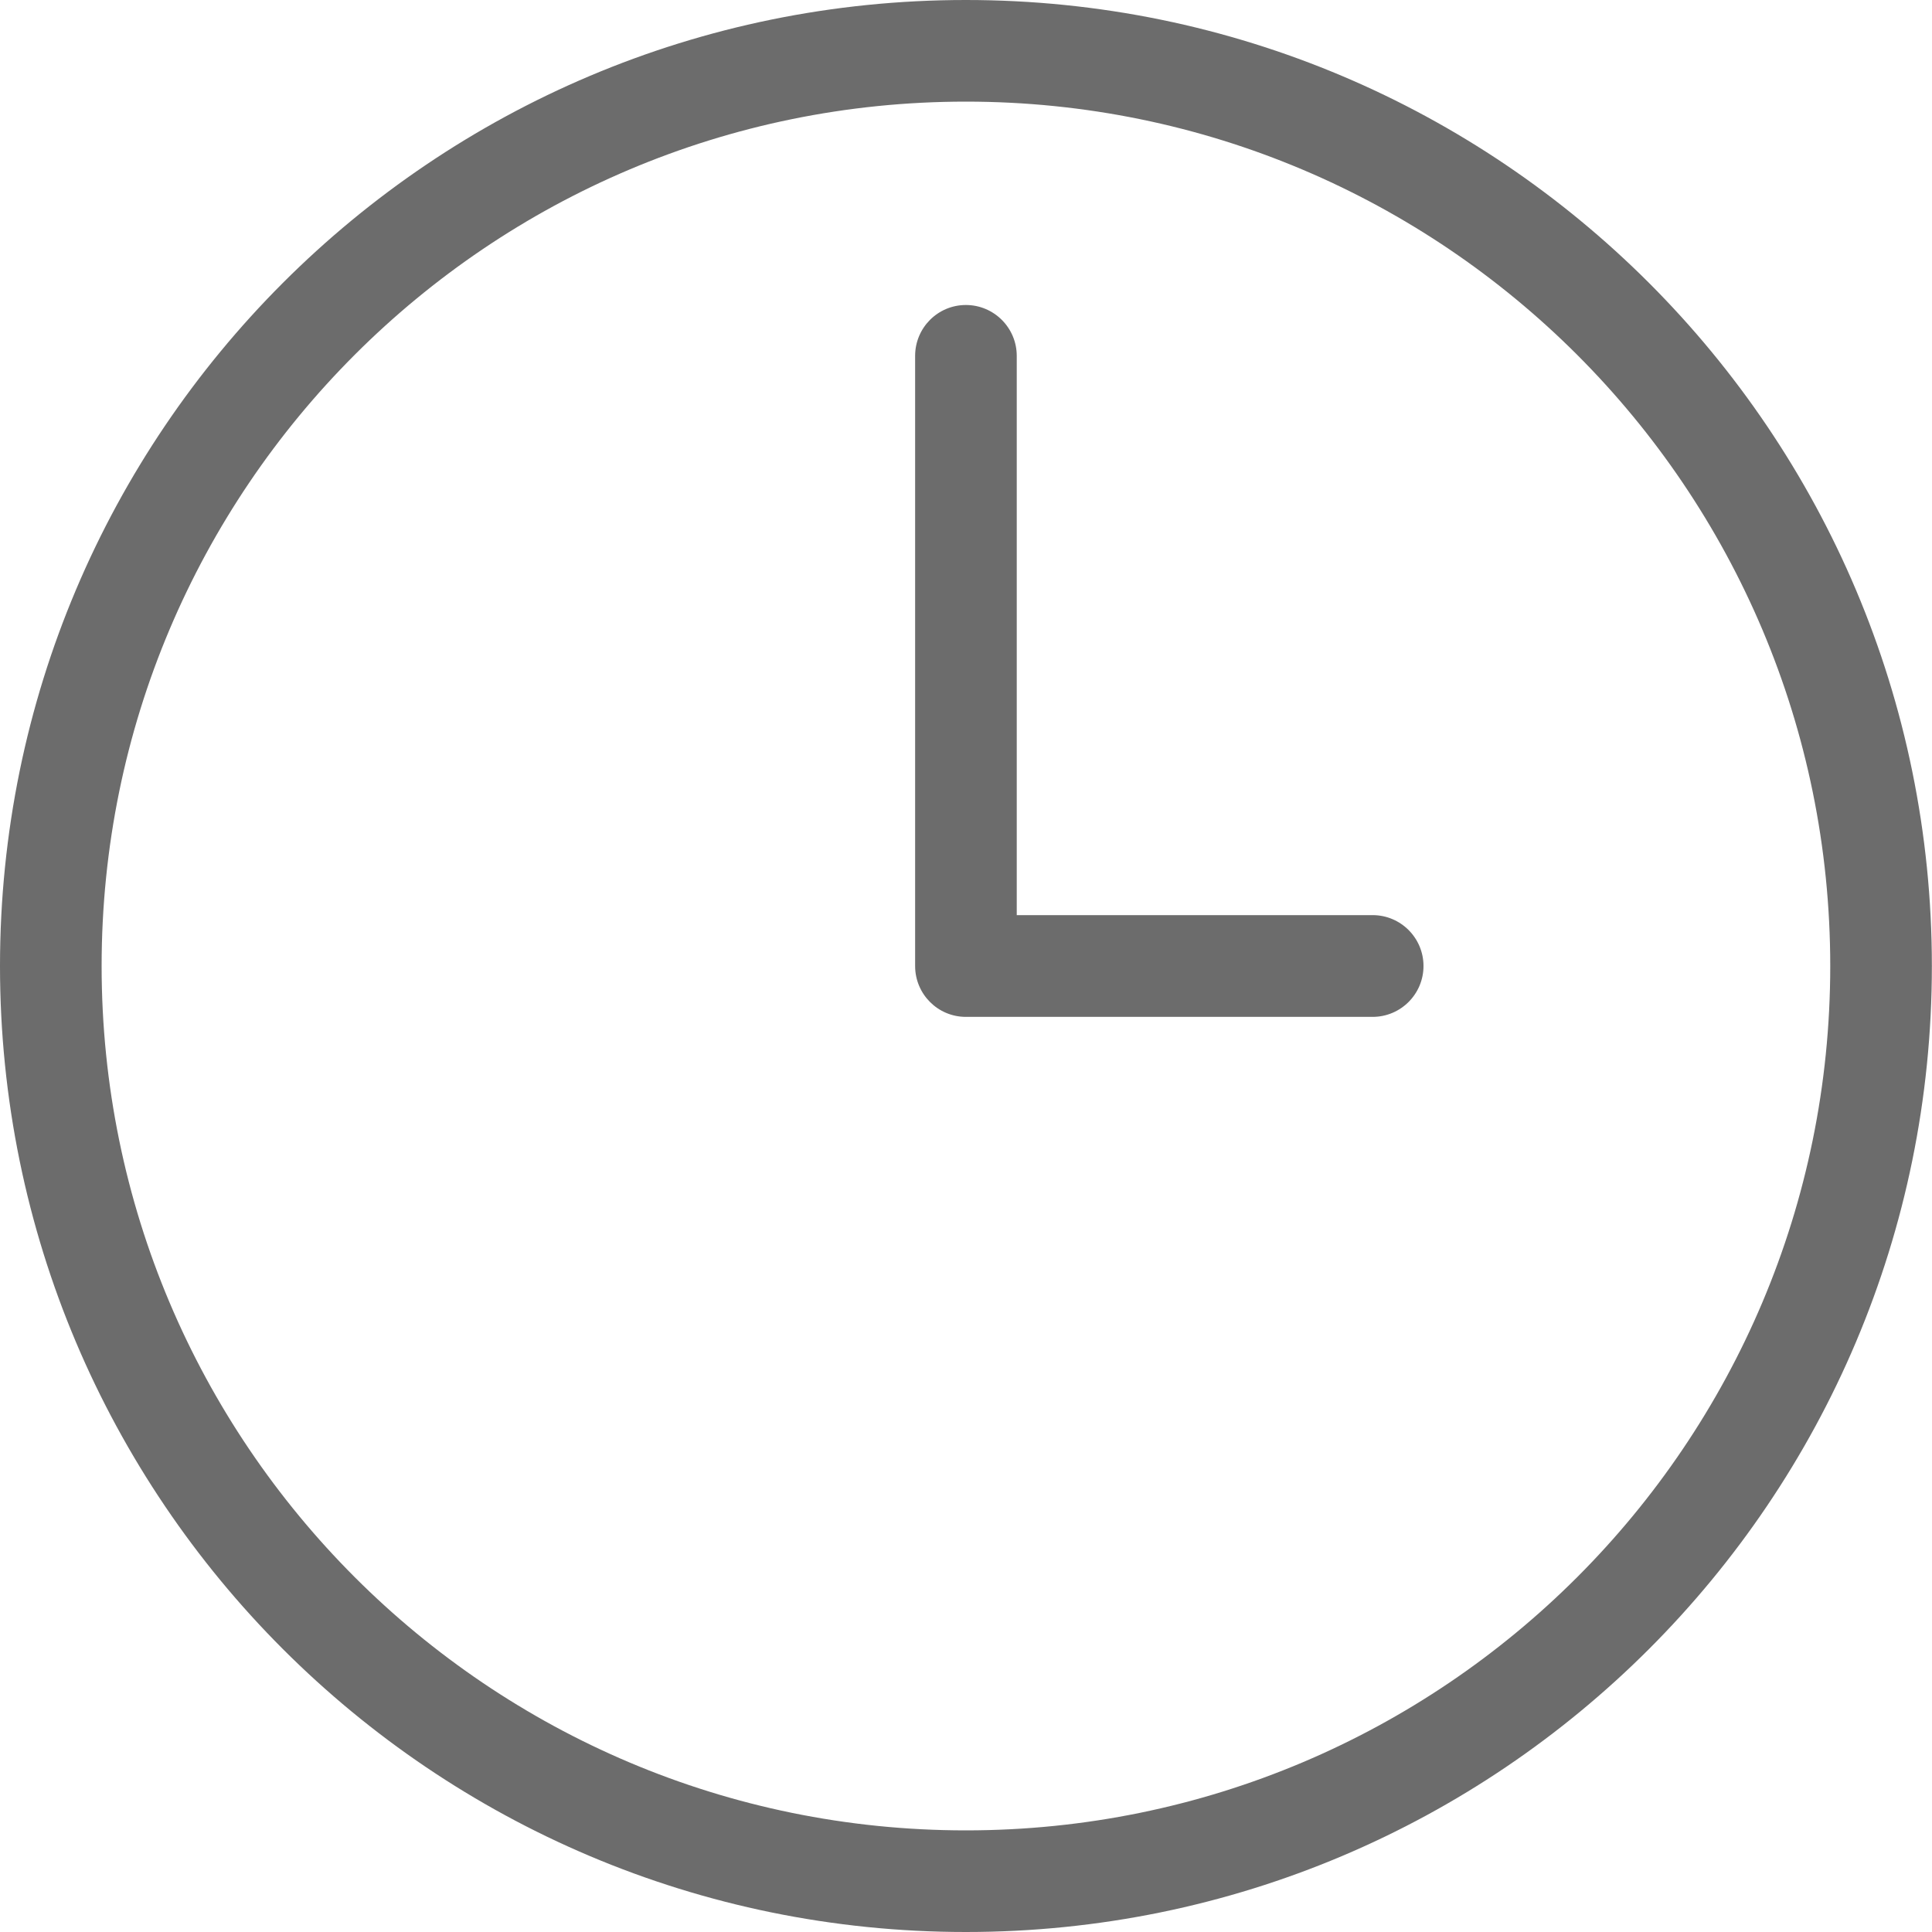 <svg width="15" height="15" viewBox="0 0 15 15" fill="none" xmlns="http://www.w3.org/2000/svg">
<path d="M14.999 7.5C14.999 11.642 11.642 15 7.499 15C3.357 15 -0 11.642 -0 7.5C-0 3.357 3.357 0 7.499 0C11.642 0 14.999 3.357 14.999 7.5ZM14.21 7.5C14.21 3.793 11.206 0.789 7.499 0.789C3.793 0.789 0.789 3.793 0.789 7.5C0.789 11.206 3.793 14.211 7.499 14.211C11.206 14.211 14.21 11.207 14.21 7.5ZM7.894 7.105H10.657C10.875 7.105 11.052 7.282 11.052 7.5C11.052 7.718 10.875 7.895 10.657 7.895H7.499C7.281 7.895 7.105 7.718 7.105 7.5V2.763C7.105 2.545 7.281 2.368 7.499 2.368C7.717 2.368 7.894 2.545 7.894 2.763V7.105Z" fill="#6C6C6C"/>
</svg>

